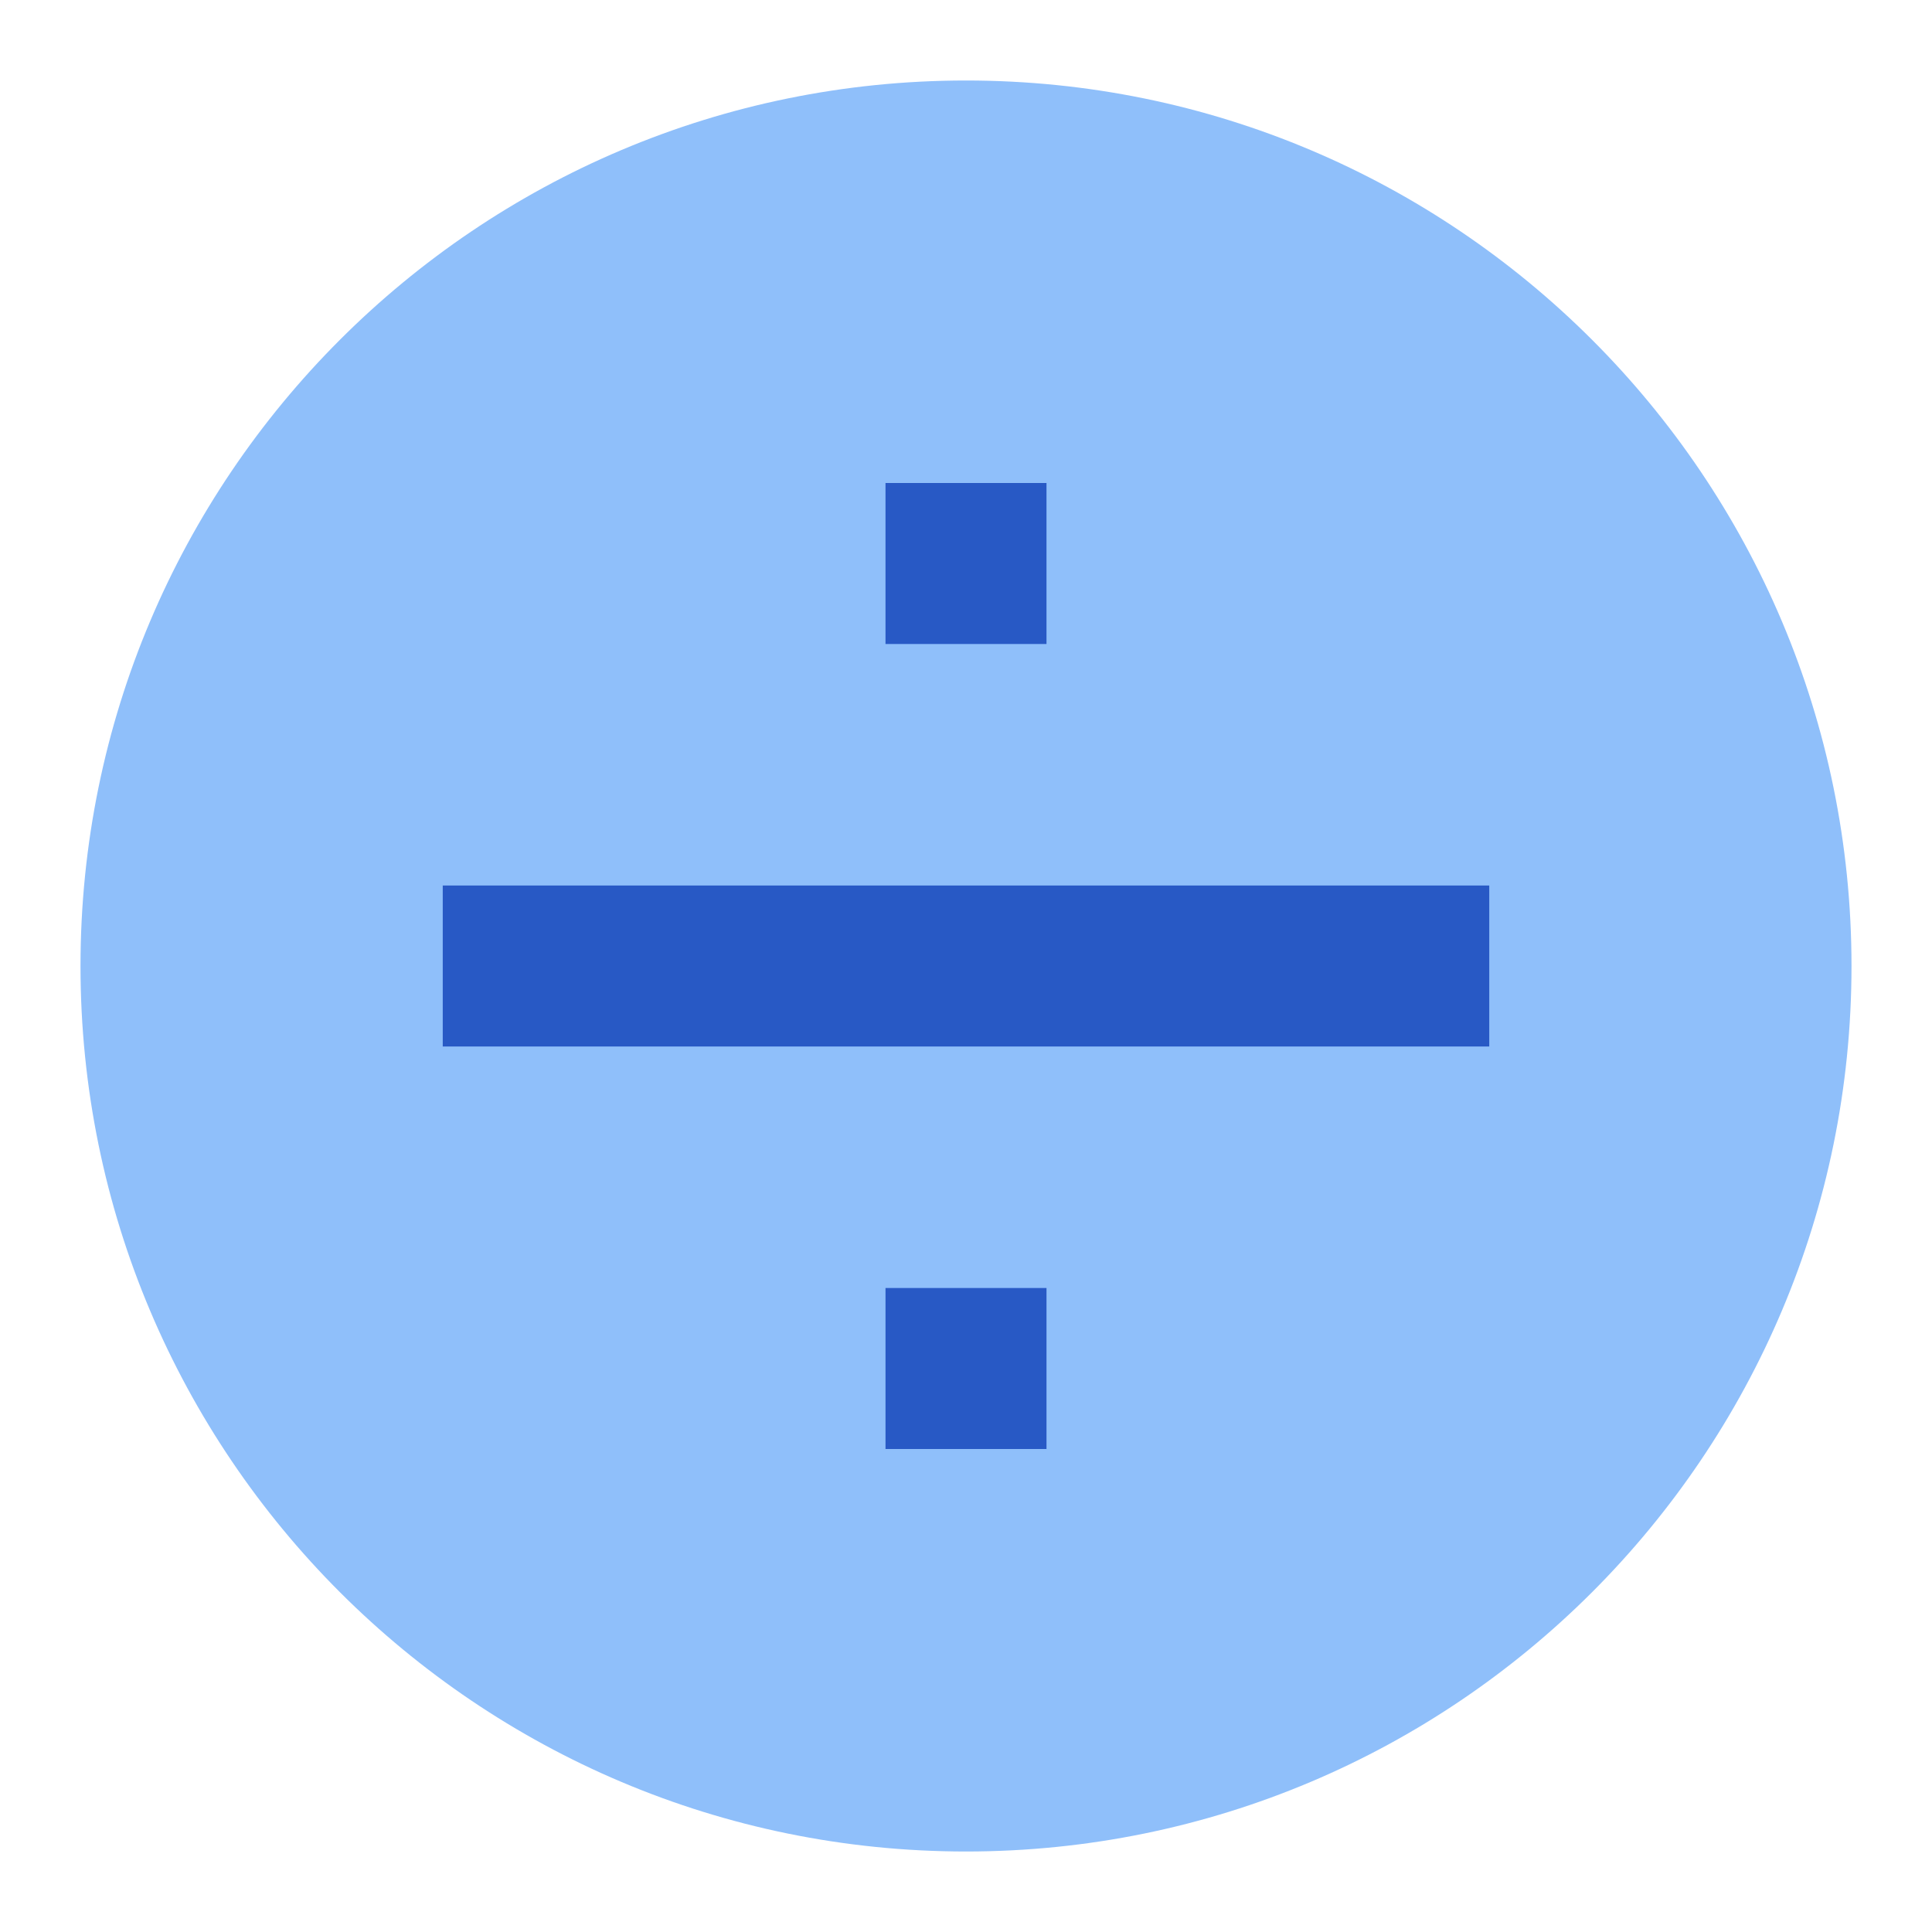 <svg xmlns="http://www.w3.org/2000/svg" fill="none" viewBox="0 0 24 24" id="Division-Circle--Streamline-Sharp">
  <desc>
    Division Circle Streamline Icon: https://streamlinehq.com
  </desc>
  <g id="division-circle--interface-math-divided-by-sign-mathematics">
    <path id="Union" fill="#8fbffa" d="M12 1C5.925 1 1 5.925 1 12c0 6.075 4.925 11 11 11 6.075 0 11 -4.925 11 -11 0 -6.075 -4.925 -11 -11 -11Z" stroke-width="1"></path>
    <path id="Union_2" fill="#2859c5" fill-rule="evenodd" d="M11 6h2v2h-2V6Zm7.5 7h-13v-2h13v2ZM13 16h-2v2h2v-2Z" clip-rule="evenodd" stroke-width="1"></path>
  </g>
</svg>